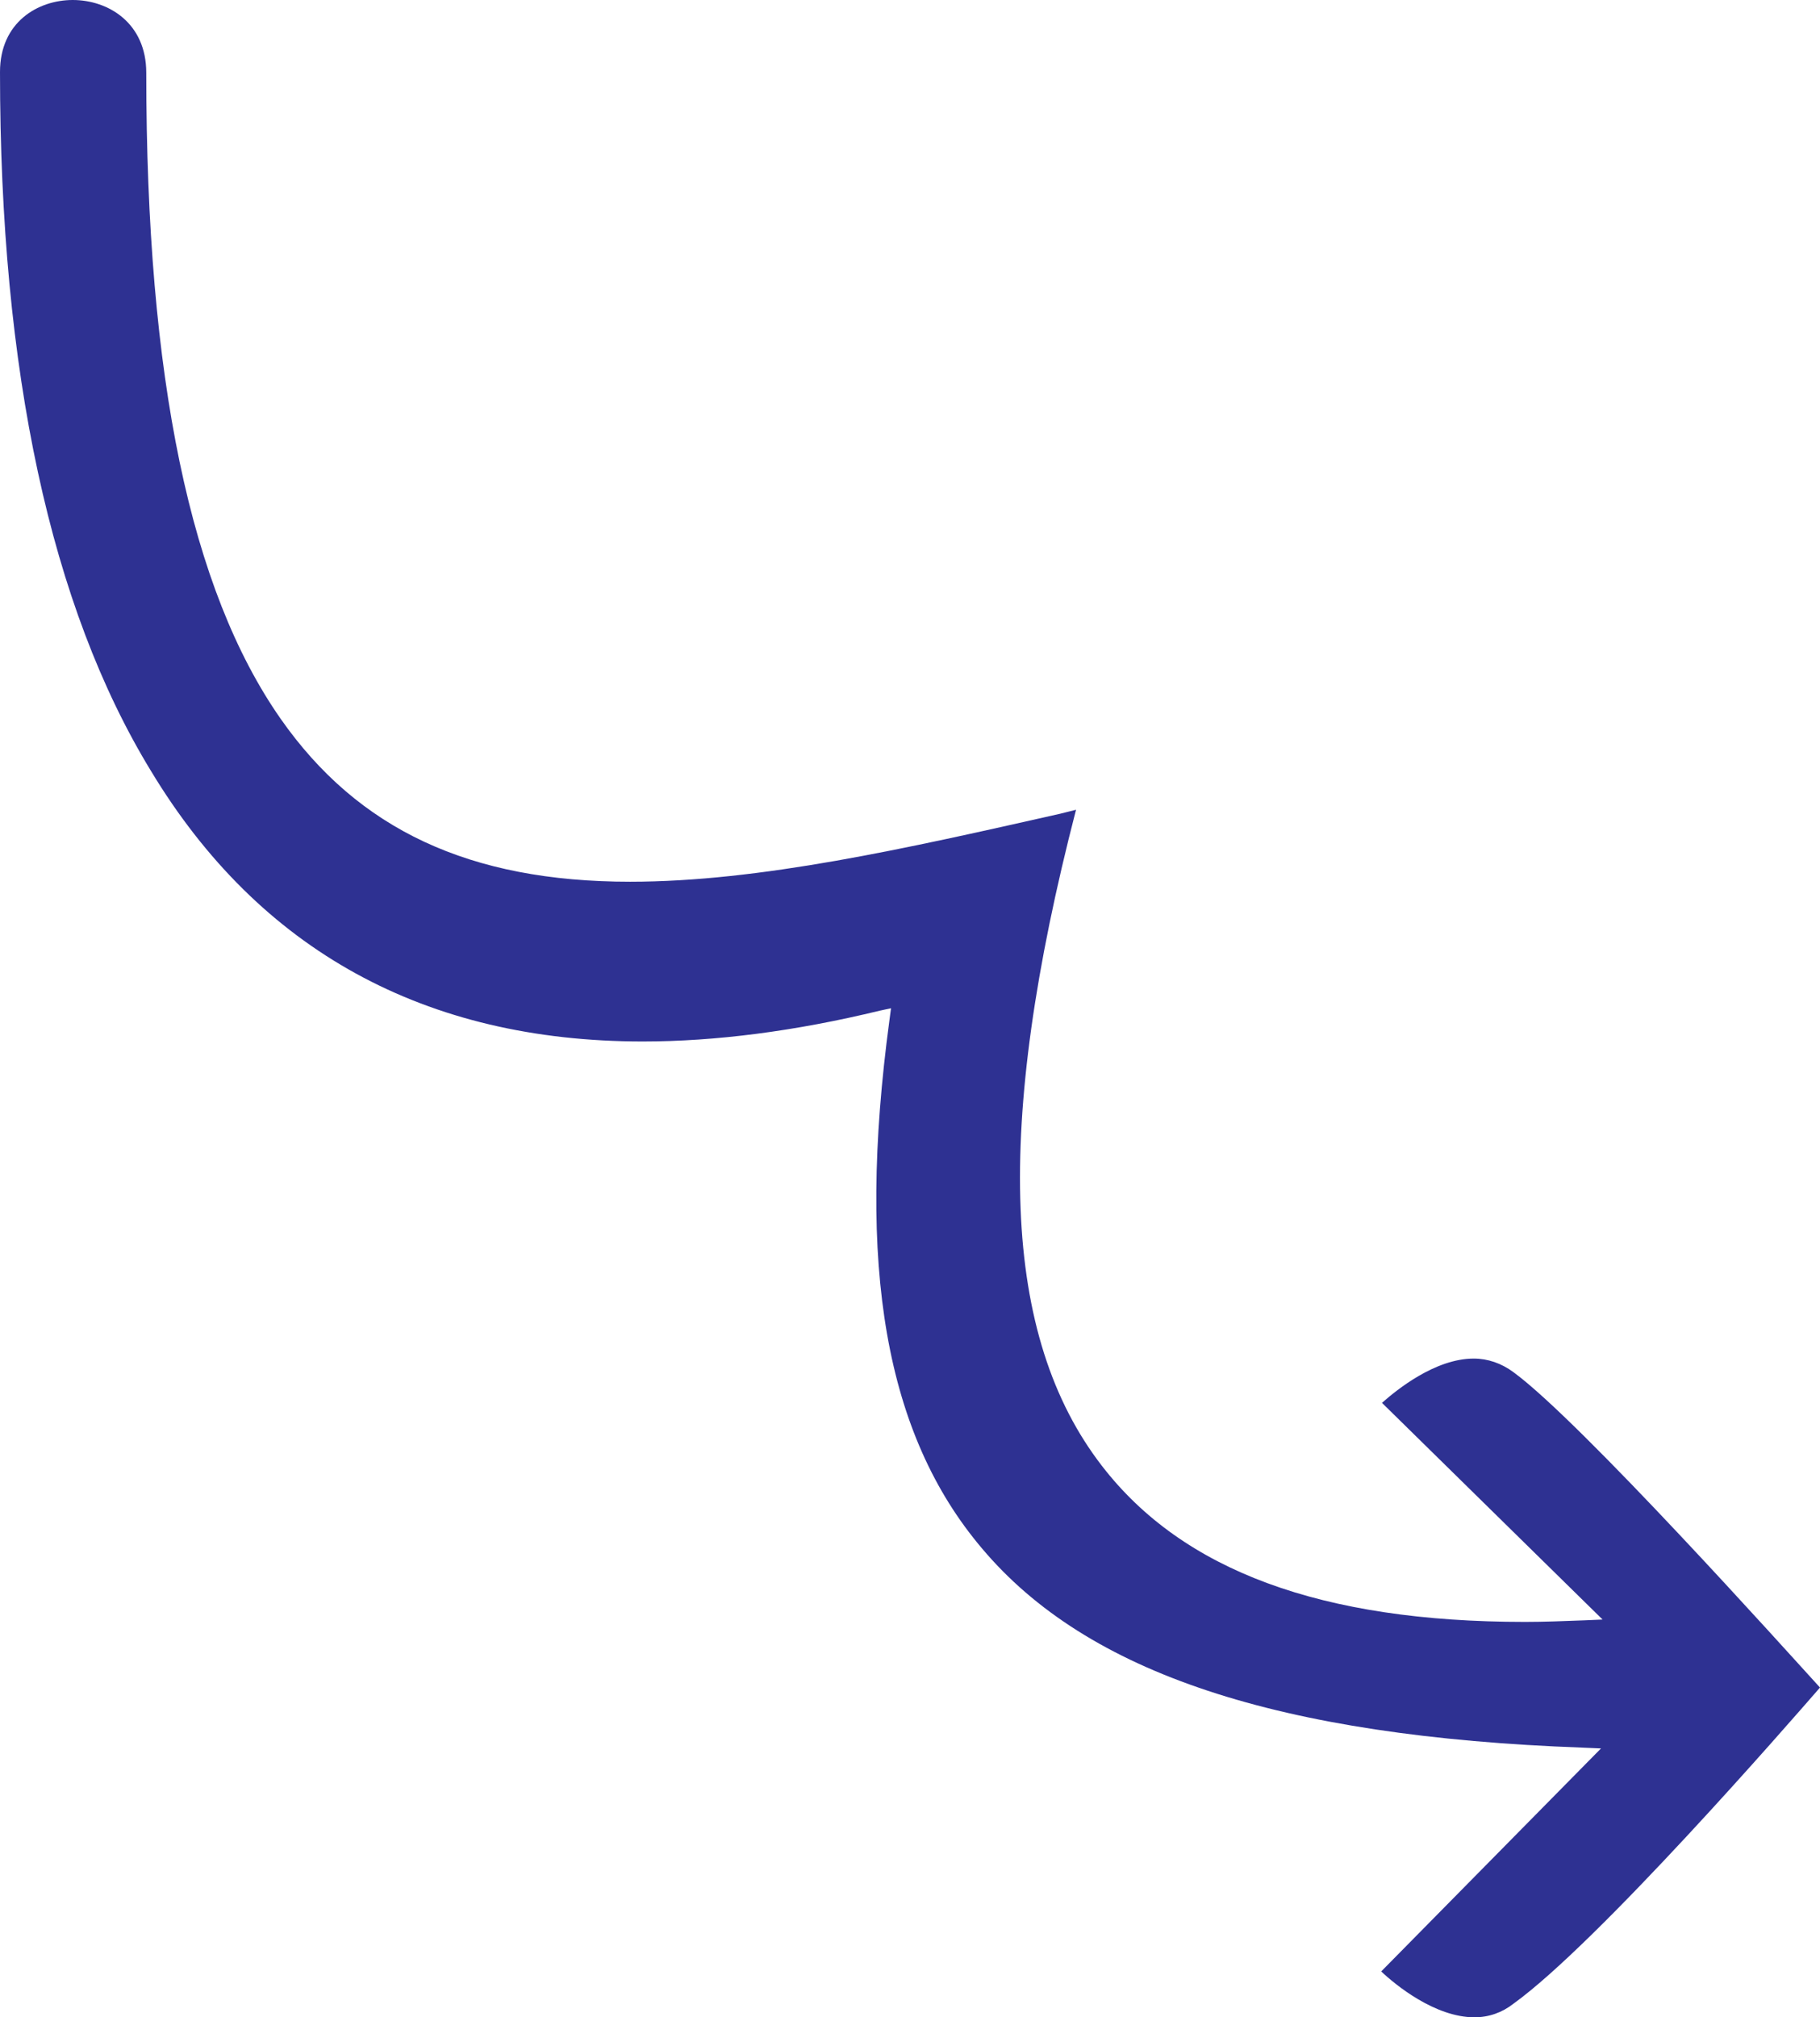 <?xml version="1.0" encoding="utf-8"?>
<!-- Generator: Adobe Illustrator 27.1.0, SVG Export Plug-In . SVG Version: 6.00 Build 0)  -->
<svg version="1.1" id="Layer_1"
	xmlns="http://www.w3.org/2000/svg"
	xmlns:xlink="http://www.w3.org/1999/xlink" x="0px" y="0px" viewBox="0 0 230.2 255.1" style="enable-background:new 0 0 230.2 255.1;" xml:space="preserve">
	<style type="text/css">
	.st0{fill:#2E3192;}
	.st1{fill:#2E3191;}
	</style>
	<g>
		<path class="st0" d="M186.5,255.1c-5,0-10-4.1-11.8-5.8l27.8-28.2l-2.3-0.1c-38.5-1.4-62.7-9.4-76-25.2
		c-12.2-14.4-15.9-35.6-11.7-66.8l0.2-1.5l-1.4,0.3c-10.7,2.6-20.8,3.9-30,3.9c-27.5,0-48.5-11.5-62.2-34.2C6.4,76.7,0,46.9,0,9.1
		C0,2.8,4.8,0,9.2,0c4.5,0,9.3,2.9,9.3,9.2c0,38.7,5.6,65.4,17,81.7c9.8,14,23.9,20.6,44.2,20.6c16.4,0,34.9-4.2,54.4-8.6l2-0.5
		c-10.4,40.2-9.4,66.6,3.3,83c10.2,13.2,27.7,19.7,53.5,19.7c0,0,0,0,0,0c2.4,0,4.9-0.1,7.5-0.2l2.3-0.1l-27.9-27.4
		c1.8-1.6,6.7-5.6,11.6-5.6c1.8,0,3.5,0.6,5,1.7c8.5,6.2,34.5,35.2,38.8,39.9c-4,4.6-28.1,32.3-38.8,40
		C190,254.5,188.3,255.1,186.5,255.1L186.5,255.1z"/>
	</g>
	<path class="st1" d="M510.5,230.2c0,0-30.1-33.8-39.5-40.7c-8.2-6.1-18.7,4.7-18.7,4.7l27,26.5c-73.1,3.3-79.1-41.2-62.8-102.9
	c-63.4,14.3-118,29-118-91.9c0-13.5-20.5-13.6-20.5-0.1c0,83.8,31.9,139.4,112.6,119.8c-8.8,65.4,17.2,90.5,88.6,93.1L452.3,266
	c0,0,10.5,11,18.7,5C482.8,262.5,510.5,230.2,510.5,230.2z"/>
</svg>

